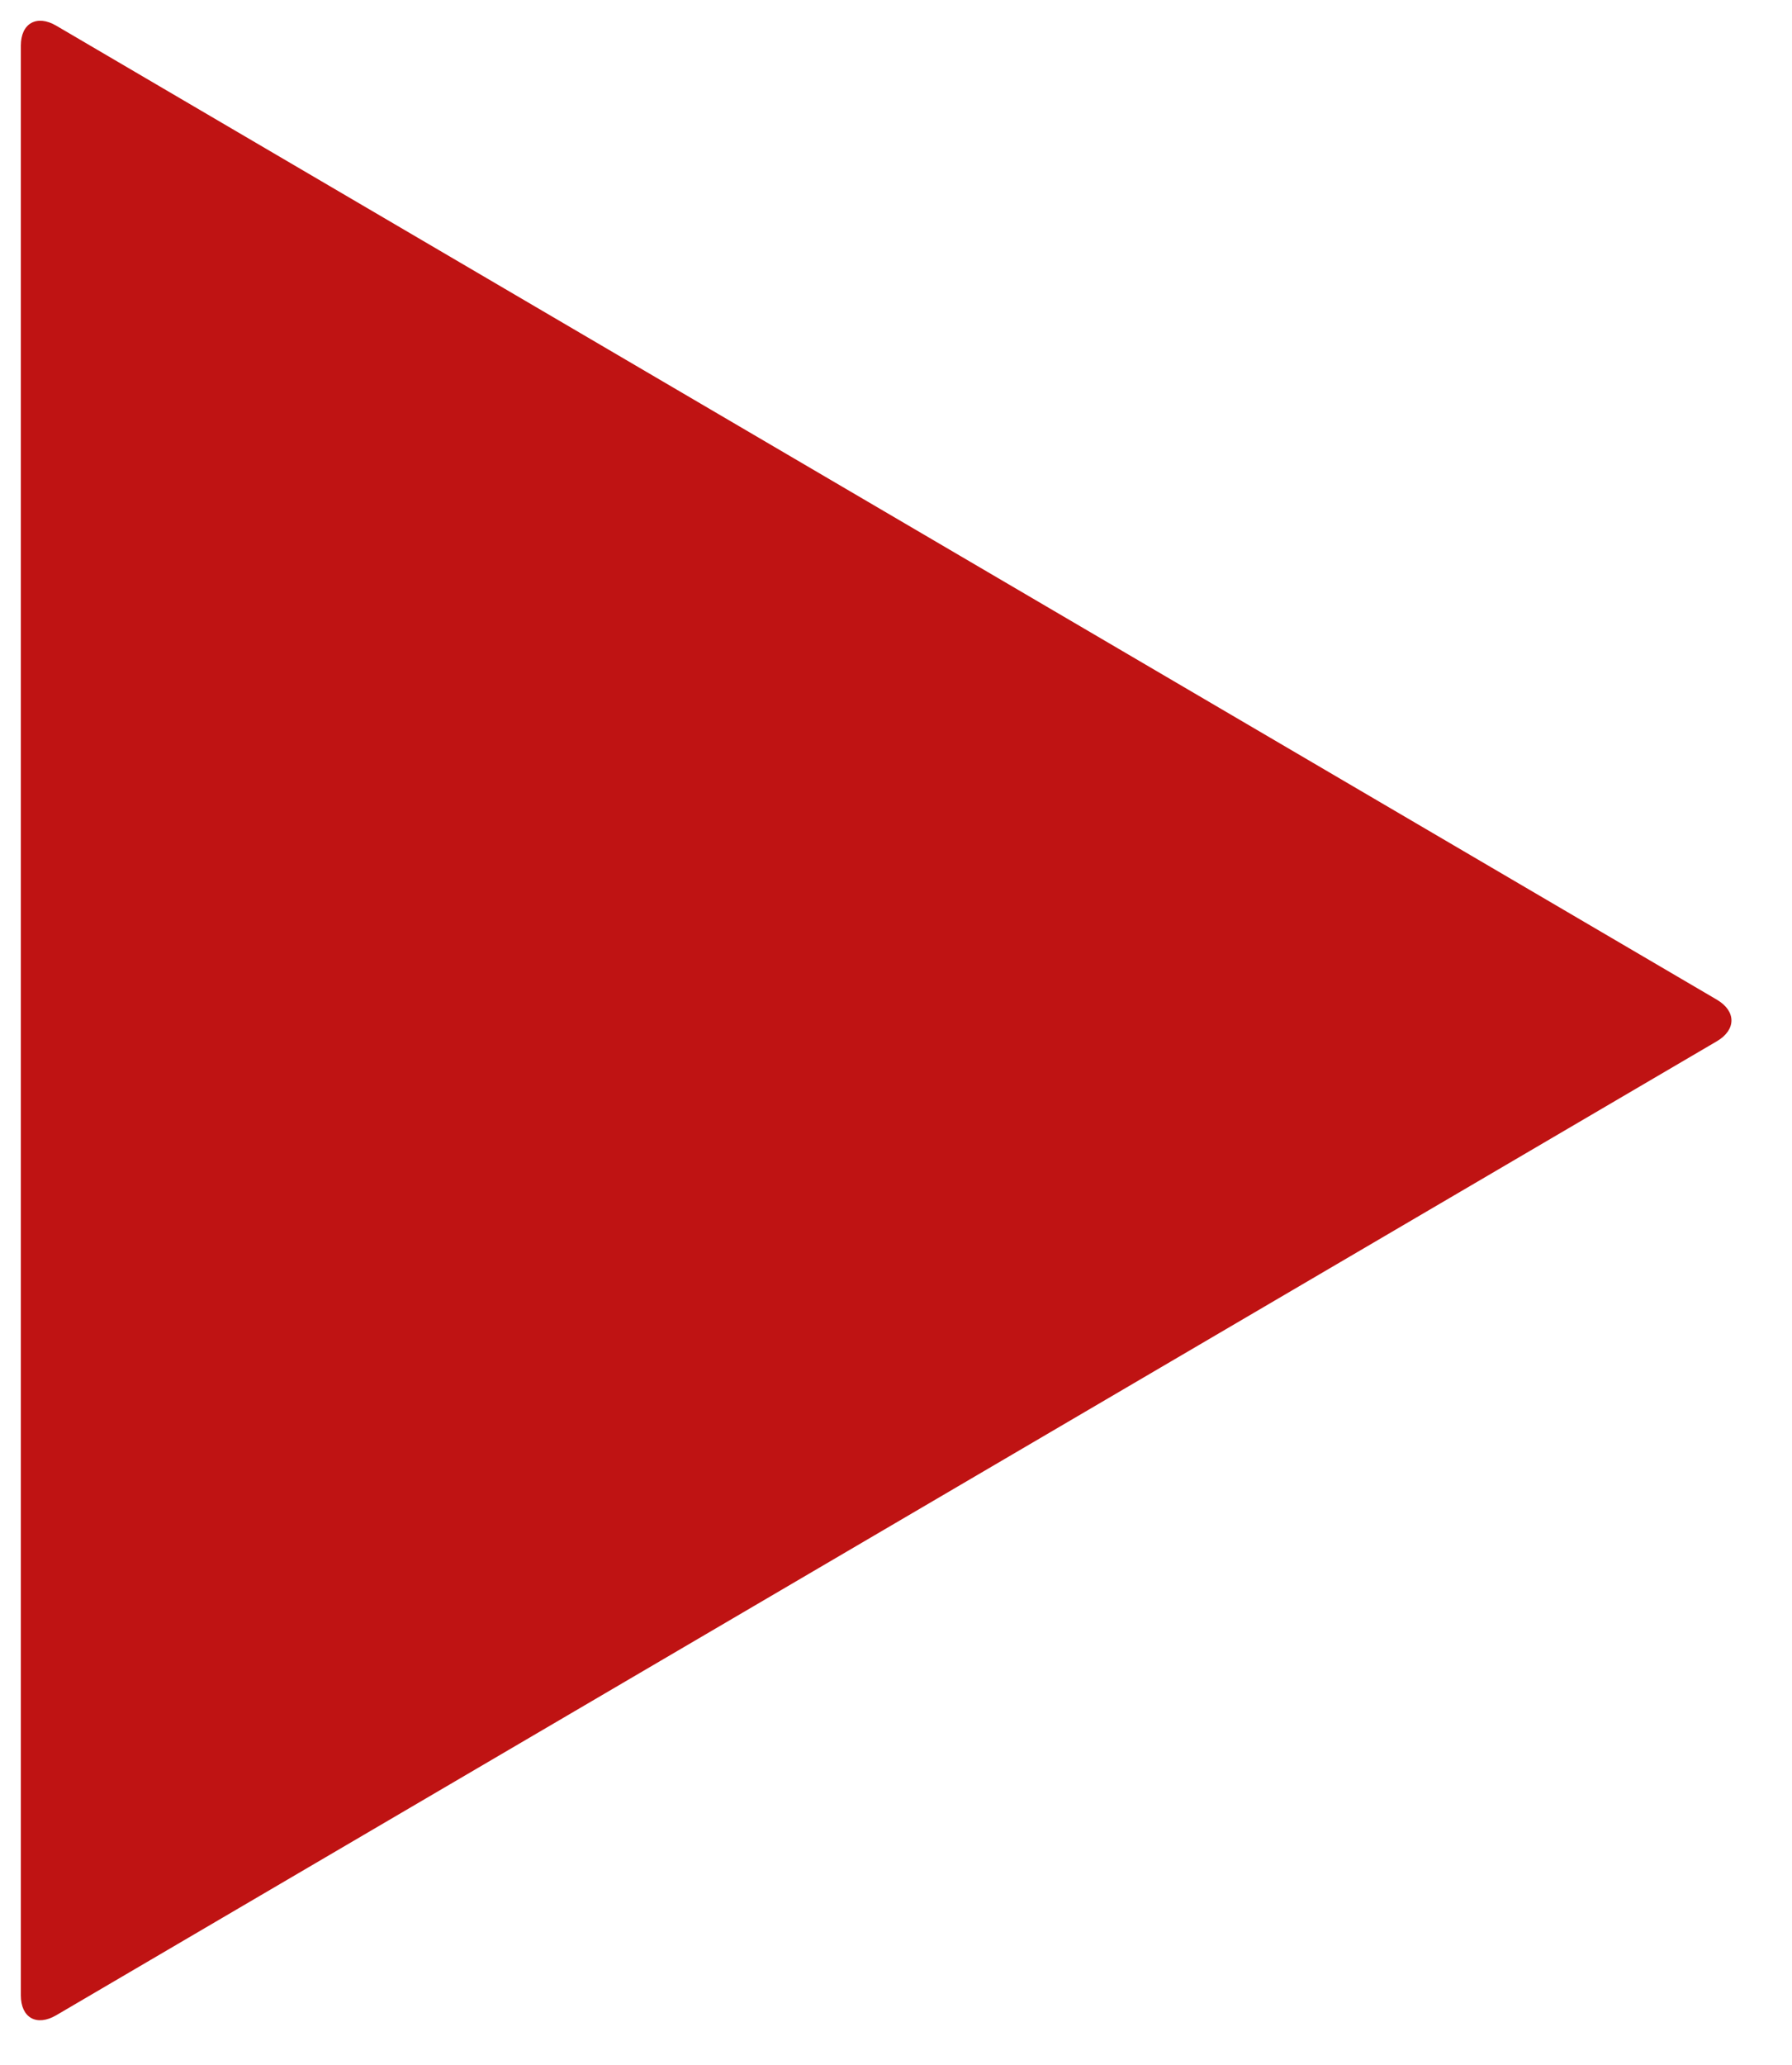 <svg width="33px" height="38px" viewBox="31 24 33 38" version="1.1" xmlns="http://www.w3.org/2000/svg" xmlns:xlink="http://www.w3.org/1999/xlink">
    <!-- Generator: Sketch 42 (36781) - http://www.bohemiancoding.com/sketch -->
    <desc>Created with Sketch.</desc>
    <defs></defs>
    <path d="M46.752,27.299 C46.963,26.94 47.307,26.943 47.516,27.299 L65.441,57.88 C65.652,58.24 65.489,58.532 65.076,58.532 L29.192,58.532 C28.78,58.532 28.618,58.236 28.827,57.88 L46.752,27.299 Z" id="Triangle" stroke="none" fill="#bf1313" fill-rule="evenodd" transform="translate(47.135, 42.781) rotate(-270) translate(-47.135, -42.781) "></path>
</svg>